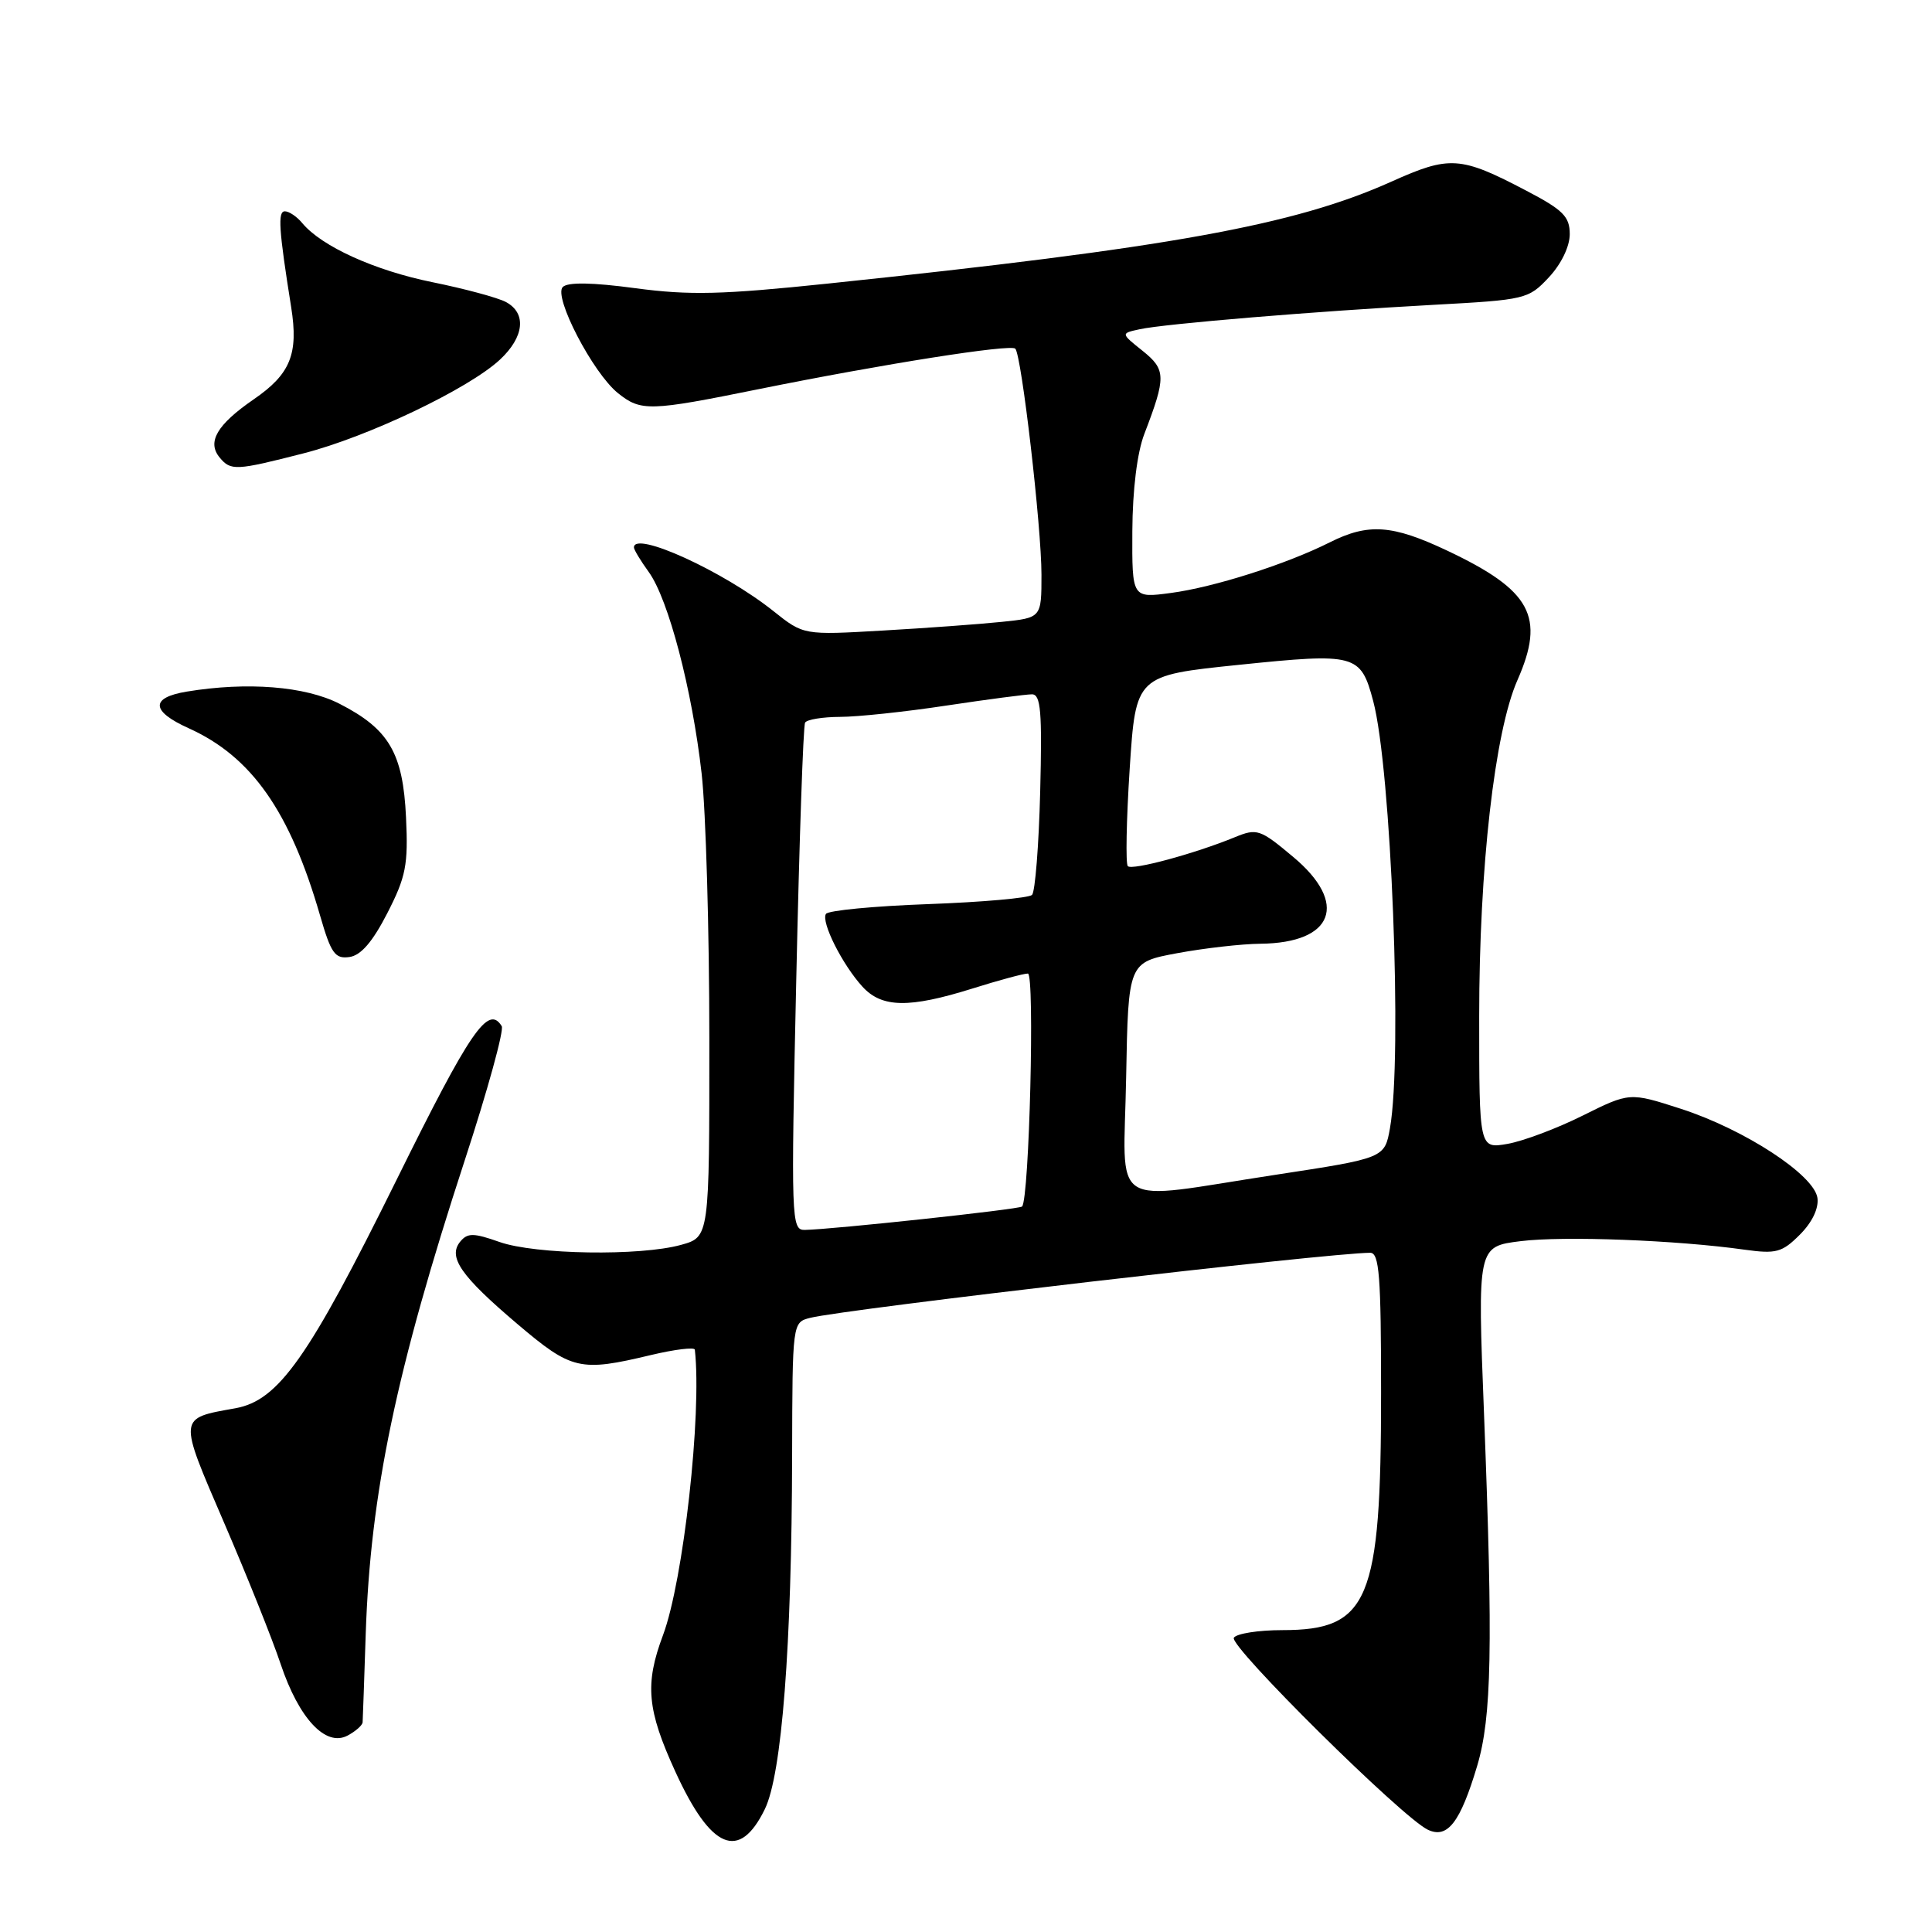 <?xml version="1.0" encoding="UTF-8" standalone="no"?>
<!DOCTYPE svg PUBLIC "-//W3C//DTD SVG 1.1//EN" "http://www.w3.org/Graphics/SVG/1.1/DTD/svg11.dtd" >
<svg xmlns="http://www.w3.org/2000/svg" xmlns:xlink="http://www.w3.org/1999/xlink" version="1.1" viewBox="0 0 256 256">
 <g >
 <path fill="currentColor"
d=" M 101.34 239.73 C 103.60 235.11 104.91 218.15 104.96 192.86 C 105.00 175.22 105.00 175.22 107.36 174.62 C 112.05 173.45 176.13 166.00 181.56 166.00 C 182.76 166.00 183.00 169.05 183.00 184.56 C 183.00 212.14 181.39 216.00 169.92 216.00 C 166.73 216.00 163.84 216.46 163.49 217.01 C 162.82 218.10 185.82 240.86 189.20 242.45 C 191.80 243.68 193.49 241.49 195.73 234.00 C 197.66 227.53 197.84 218.30 196.64 187.34 C 195.77 165.17 195.77 165.17 201.49 164.46 C 207.16 163.75 222.17 164.32 231.17 165.59 C 235.35 166.17 236.13 165.96 238.49 163.60 C 240.13 161.96 241.01 160.11 240.82 158.73 C 240.38 155.67 231.16 149.65 222.72 146.92 C 215.94 144.73 215.94 144.73 209.72 147.82 C 206.30 149.53 201.81 151.21 199.75 151.57 C 196.00 152.22 196.00 152.22 196.00 134.65 C 196.00 114.99 198.05 96.96 201.07 90.12 C 204.78 81.70 202.90 78.23 191.76 72.96 C 184.48 69.52 181.32 69.30 176.21 71.86 C 170.45 74.76 160.83 77.82 155.15 78.57 C 150.00 79.26 150.00 79.26 150.04 70.38 C 150.07 64.89 150.68 59.97 151.63 57.50 C 154.53 49.94 154.51 48.98 151.39 46.48 C 148.50 44.17 148.50 44.17 151.00 43.63 C 154.31 42.90 174.41 41.24 189.98 40.39 C 202.15 39.73 202.53 39.64 205.23 36.75 C 206.87 35.00 208.00 32.66 208.00 31.03 C 208.00 28.70 207.13 27.82 202.25 25.27 C 193.50 20.68 192.10 20.59 184.34 24.08 C 171.48 29.85 154.96 32.84 109.66 37.58 C 95.67 39.04 91.38 39.15 84.20 38.19 C 78.48 37.42 75.23 37.37 74.57 38.03 C 73.30 39.30 78.56 49.42 81.88 52.09 C 84.93 54.53 86.04 54.50 100.50 51.57 C 117.08 48.22 133.90 45.57 134.53 46.20 C 135.36 47.03 138.00 69.80 138.00 76.14 C 138.00 81.86 138.00 81.86 132.75 82.40 C 129.86 82.70 122.77 83.22 116.99 83.55 C 106.48 84.16 106.48 84.16 102.49 80.98 C 95.88 75.70 84.00 70.28 84.00 72.54 C 84.00 72.84 84.88 74.30 85.96 75.79 C 88.57 79.39 91.71 91.38 92.97 102.50 C 93.53 107.45 93.99 123.29 93.99 137.70 C 94.00 163.91 94.00 163.91 90.25 164.95 C 84.81 166.46 70.93 166.24 66.19 164.57 C 62.76 163.36 61.96 163.35 61.00 164.50 C 59.30 166.55 61.04 169.06 68.56 175.44 C 75.76 181.55 76.85 181.80 86.25 179.55 C 89.41 178.80 92.03 178.48 92.07 178.84 C 93.02 187.35 90.55 209.46 87.85 216.67 C 85.42 223.15 85.73 226.55 89.49 234.76 C 94.21 245.08 97.96 246.65 101.34 239.73 Z  M 48.05 228.21 C 48.08 227.82 48.26 222.55 48.46 216.50 C 49.08 197.86 52.49 181.57 61.59 153.72 C 64.61 144.49 66.81 136.50 66.48 135.97 C 64.69 133.08 62.33 136.53 52.57 156.29 C 40.88 179.95 36.92 185.56 31.20 186.60 C 23.56 187.97 23.60 187.62 29.68 201.74 C 32.71 208.76 36.09 217.20 37.19 220.50 C 39.61 227.72 43.16 231.52 46.06 229.97 C 47.13 229.40 48.02 228.61 48.05 228.21 Z  M 51.32 121.00 C 53.79 116.18 54.10 114.61 53.80 108.30 C 53.40 99.77 51.55 96.61 44.98 93.25 C 40.44 90.93 32.76 90.32 24.75 91.64 C 19.89 92.44 19.99 94.24 25.01 96.50 C 33.34 100.26 38.42 107.50 42.41 121.31 C 43.86 126.34 44.39 127.08 46.30 126.81 C 47.82 126.60 49.37 124.80 51.32 121.00 Z  M 40.22 60.07 C 48.72 57.90 62.11 51.51 66.25 47.65 C 69.47 44.65 69.80 41.50 67.04 40.02 C 65.96 39.44 61.57 38.26 57.29 37.39 C 49.65 35.84 42.61 32.65 40.05 29.56 C 39.34 28.70 38.30 28.00 37.75 28.00 C 36.78 28.00 36.94 30.39 38.58 40.69 C 39.57 46.91 38.49 49.57 33.61 52.92 C 28.75 56.27 27.40 58.57 29.11 60.63 C 30.58 62.40 31.24 62.37 40.22 60.07 Z  M 105.51 129.75 C 105.91 111.46 106.43 96.16 106.68 95.75 C 106.92 95.34 109.00 95.00 111.31 94.99 C 113.61 94.99 119.96 94.32 125.41 93.49 C 130.86 92.67 135.96 92.00 136.74 92.00 C 137.91 92.00 138.10 94.29 137.83 104.92 C 137.65 112.03 137.16 118.17 136.75 118.58 C 136.34 118.99 130.14 119.54 122.98 119.80 C 115.82 120.06 109.72 120.64 109.44 121.10 C 108.77 122.17 111.62 127.83 114.29 130.75 C 116.86 133.55 120.46 133.61 128.84 130.99 C 132.33 129.89 135.64 129.00 136.20 129.00 C 137.13 129.00 136.39 158.84 135.43 159.87 C 135.10 160.24 110.27 162.91 106.64 162.97 C 104.85 163.00 104.80 161.78 105.51 129.75 Z  M 149.22 142.76 C 149.50 127.51 149.50 127.51 156.00 126.30 C 159.57 125.64 164.54 125.07 167.03 125.05 C 176.73 124.95 178.71 119.69 171.36 113.55 C 166.96 109.86 166.56 109.73 163.61 110.94 C 158.30 113.12 150.02 115.36 149.44 114.77 C 149.14 114.47 149.25 108.66 149.69 101.86 C 150.50 89.50 150.50 89.50 164.20 88.09 C 179.65 86.50 180.30 86.67 181.95 92.87 C 184.35 101.86 185.85 140.04 184.18 149.48 C 183.47 153.46 183.47 153.46 168.99 155.67 C 146.55 159.09 148.90 160.62 149.22 142.76 Z "/>
</g>
</svg>
